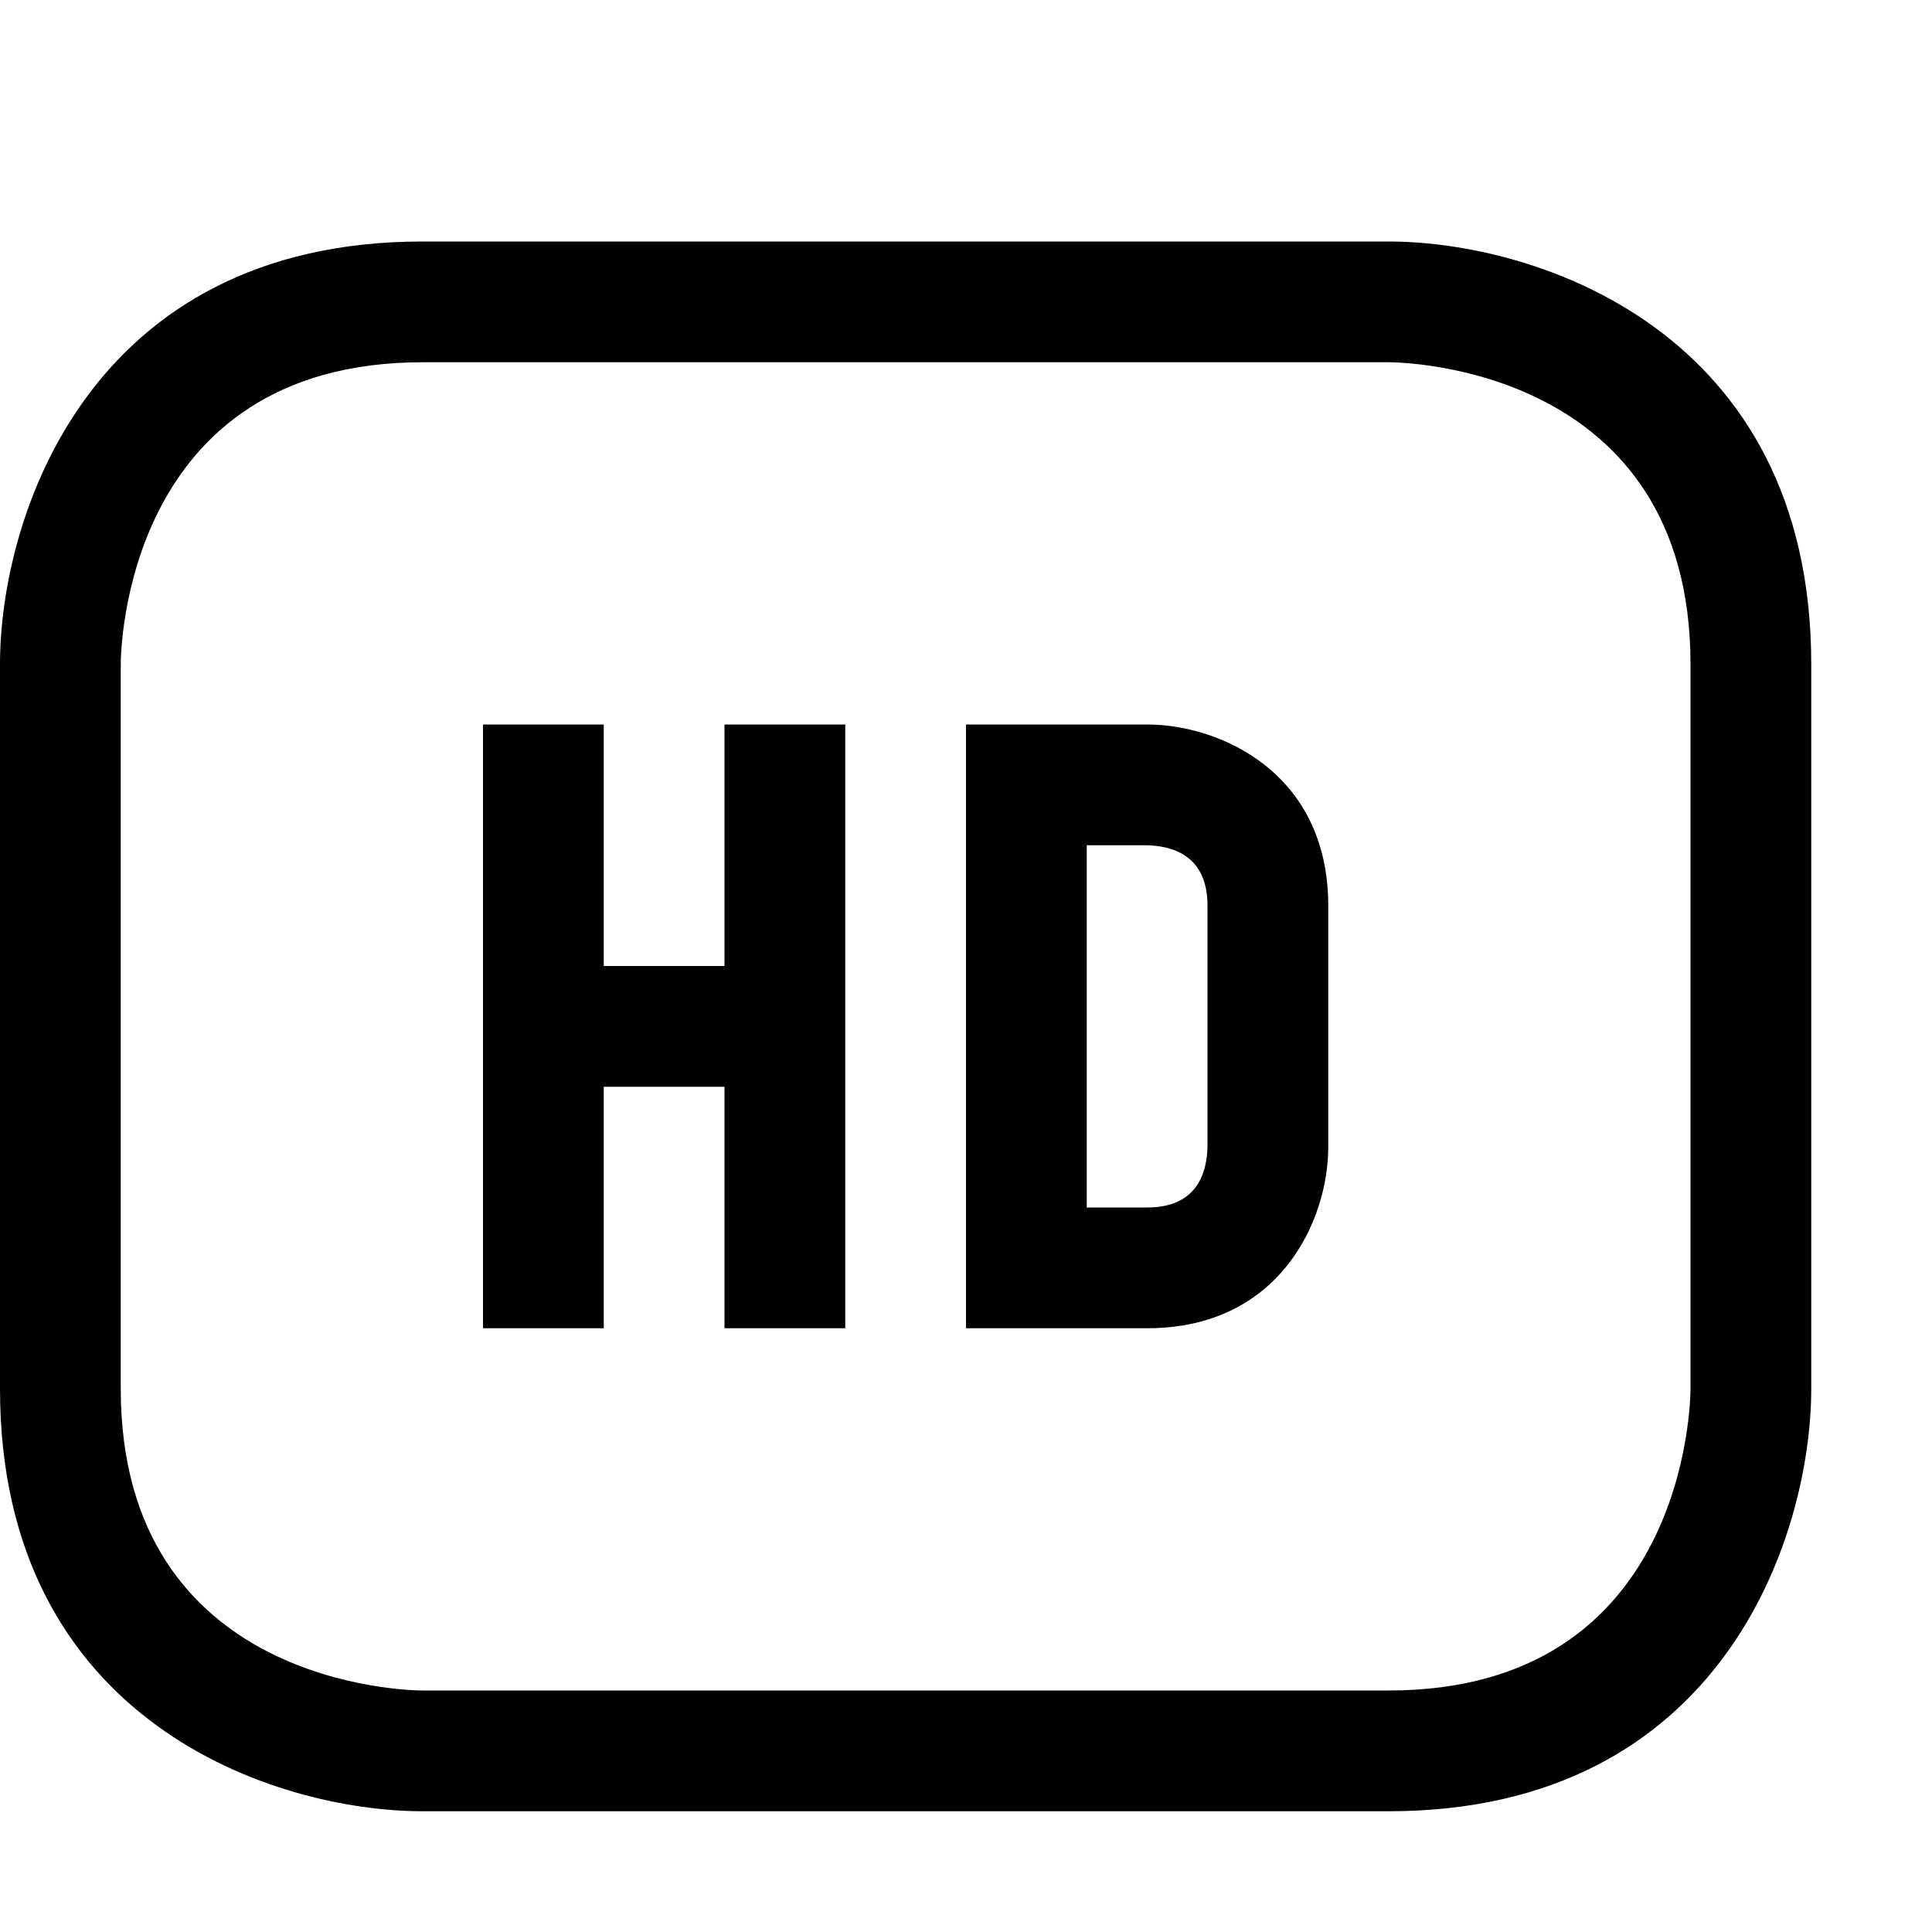 <?xml version="1.0" encoding="utf-8"?>
<!-- Generator: Adobe Illustrator 16.0.0, SVG Export Plug-In . SVG Version: 6.00 Build 0)  -->
<svg xmlns="http://www.w3.org/2000/svg" xmlns:xlink="http://www.w3.org/1999/xlink" version="1.1" id="2572889836_Capa_1_grid" x="0px" y="0px" width="32px" height="32px" viewBox="0 0 32 32" enable-background="new 0 0 32 32" xml:space="preserve">
<path d="M23,4H7c-5.54,0-7,4.58-7,7v12c0,5.54,4.58,7,7,7h16c5.54,0,7-4.58,7-7V11C30,5.46,25.42,4,23,4z M28,23c0,0.2-0.061,5-5,5  H7c-0.2,0-5-0.061-5-5V11c0-0.2,0.06-5,5-5h16c0.2,0,5,0.06,5,5V23z M19,12h-3v10h3c2.2,0,3-1.79,3-3v-4C22,12.8,20.21,12,19,12z   M20,18.99C19.99,19.45,19.811,20,19,20h-1v-6h0.99c0.46,0.01,1.01,0.19,1.01,1V18.99z M14,12v10h-2v-4h-2v4H8V12h2v4h2v-4H14z"/>
</svg>
